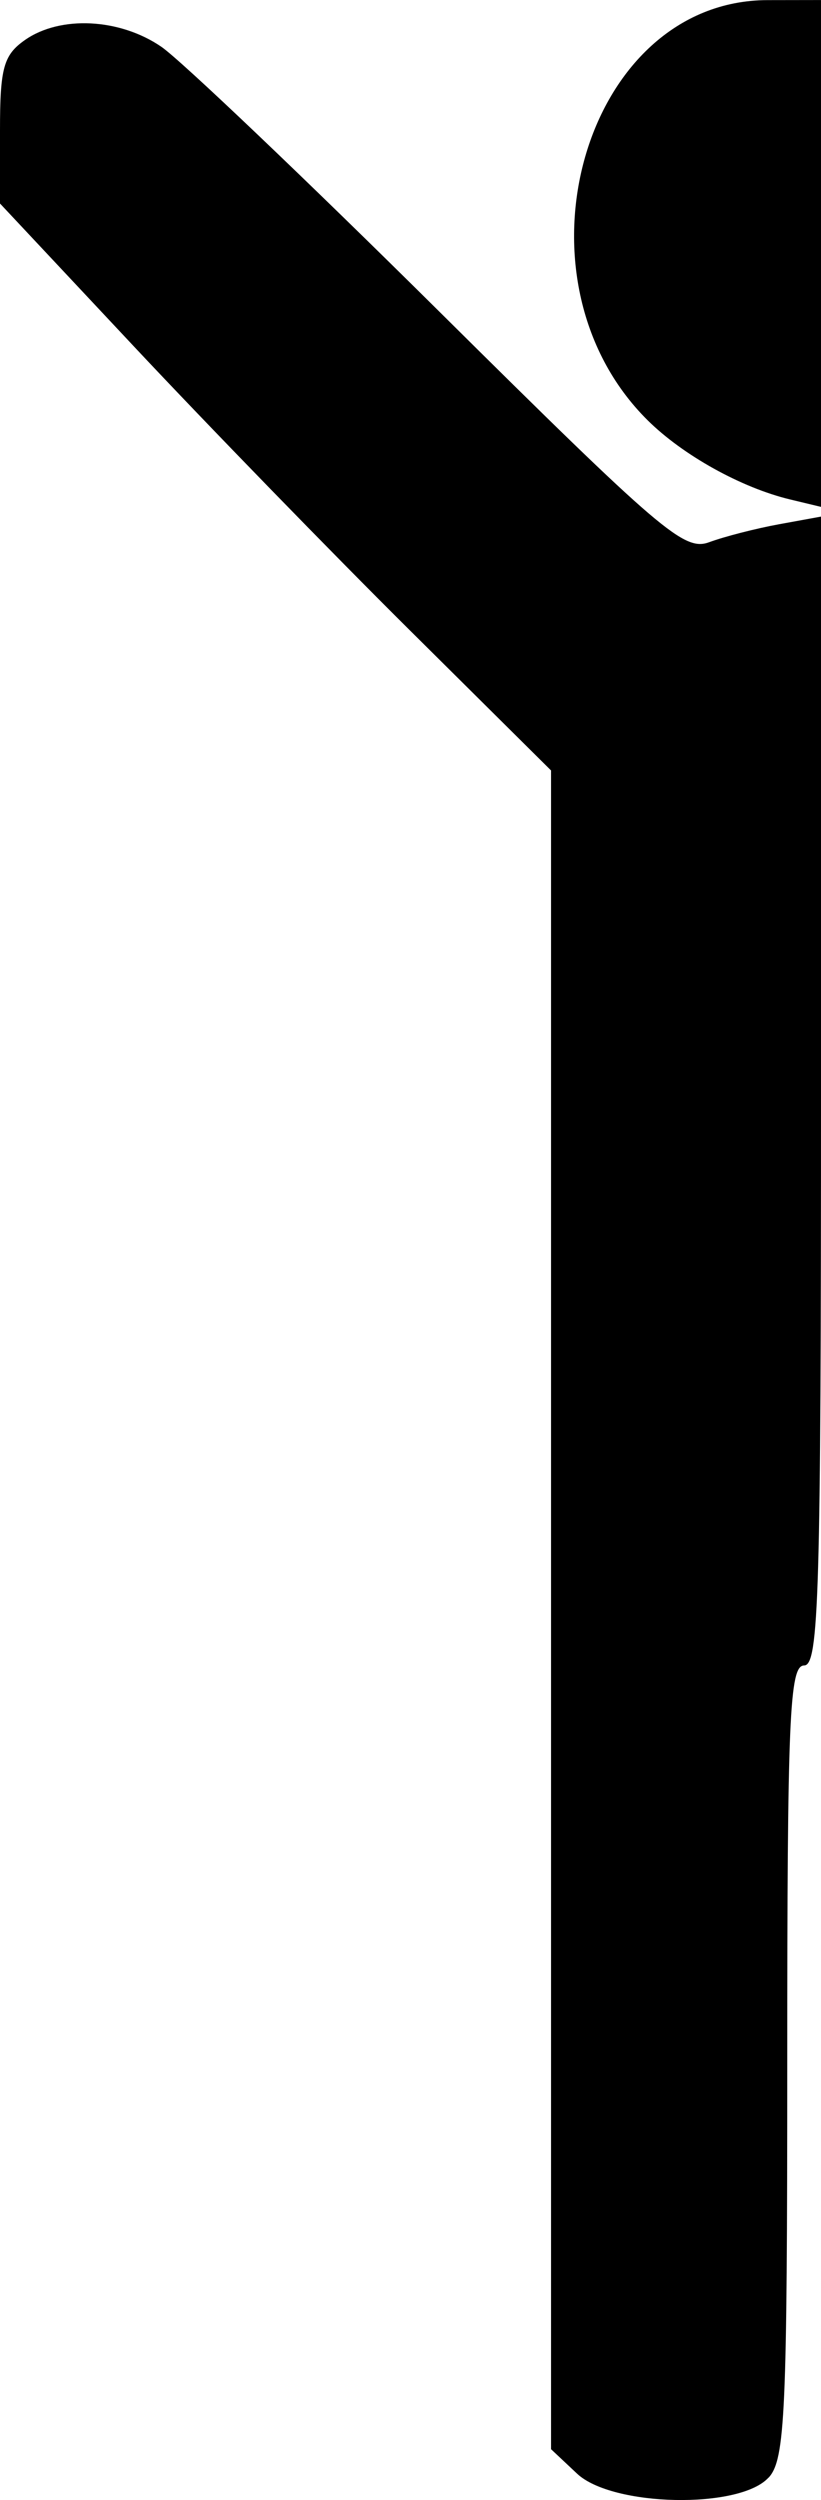 <?xml version="1.0" encoding="UTF-8" standalone="no"?>
<?xml-stylesheet type="text/css" href="svg.css" ?>

<svg
   xmlns:dc="http://purl.org/dc/elements/1.1/"
   xmlns:cc="http://creativecommons.org/ns#"
   xmlns:rdf="http://www.w3.org/1999/02/22-rdf-syntax-ns#"
   xmlns:svg="http://www.w3.org/2000/svg"
   xmlns="http://www.w3.org/2000/svg"
   xmlns:sodipodi="http://sodipodi.sourceforge.net/DTD/sodipodi-0.dtd"
   xmlns:inkscape="http://www.inkscape.org/namespaces/inkscape"
   width="19.315mm"
   height="58.783mm"
   viewBox="0 0 19.315 58.783"
   version="1.1"
   id="svg8"
   inkscape:version="0.92.3 (2405546, 2018-03-11)"
   sodipodi:docname="man-left.svg">
  <defs
     id="defs2" />
  <sodipodi:namedview
     id="base"
     pagecolor="#ffffff"
     bordercolor="#666666"
     borderopacity="1.0"
     inkscape:pageopacity="0.0"
     inkscape:pageshadow="2"
     inkscape:zoom="2.8"
     inkscape:cx="3.6101416"
     inkscape:cy="114.79124"
     inkscape:document-units="mm"
     inkscape:current-layer="layer1"
     showgrid="false"
     inkscape:window-width="1920"
     inkscape:window-height="1057"
     inkscape:window-x="-8"
     inkscape:window-y="-8"
     inkscape:window-maximized="1" />
  <g
     inkscape:label="Layer 1"
     inkscape:groupmode="layer"
     transform="translate(-105.153,-128.725)">
    <path
       style="stroke-width:0.265"
       d="m 123.236,186.979 c 0.39,-0.431 0.438,-1.502 0.438,-9.79 0,-8.095 0.052,-9.306 0.397,-9.306 0.348,0 0.397,-1.677 0.397,-13.506 v -13.506 l -0.992,0.181 c -0.546,0.1 -1.281,0.289 -1.635,0.42 -0.59,0.219 -1.111,-0.225 -6.35,-5.418 -3.139,-3.111 -6.083,-5.914 -6.542,-6.229 -0.979,-0.671 -2.378,-0.741 -3.208,-0.16 -0.505,0.354 -0.588,0.655 -0.588,2.128 v 1.717 l 3.152,3.362 c 1.734,1.849 4.651,4.848 6.482,6.665 l 3.33,3.303 v 19.735 19.735 l 0.612,0.575 c 0.83,0.78 3.828,0.84 4.506,0.091 z m 1.232,-52.295 v -5.958 l -1.257,0.002 c -4.322,0.006 -6.188,6.546 -2.819,9.881 0.83,0.821 2.203,1.584 3.349,1.859 l 0.728,0.175 z"
       class="manleft"
       inkscape:connector-curvature="0" />
  </g>
</svg>
